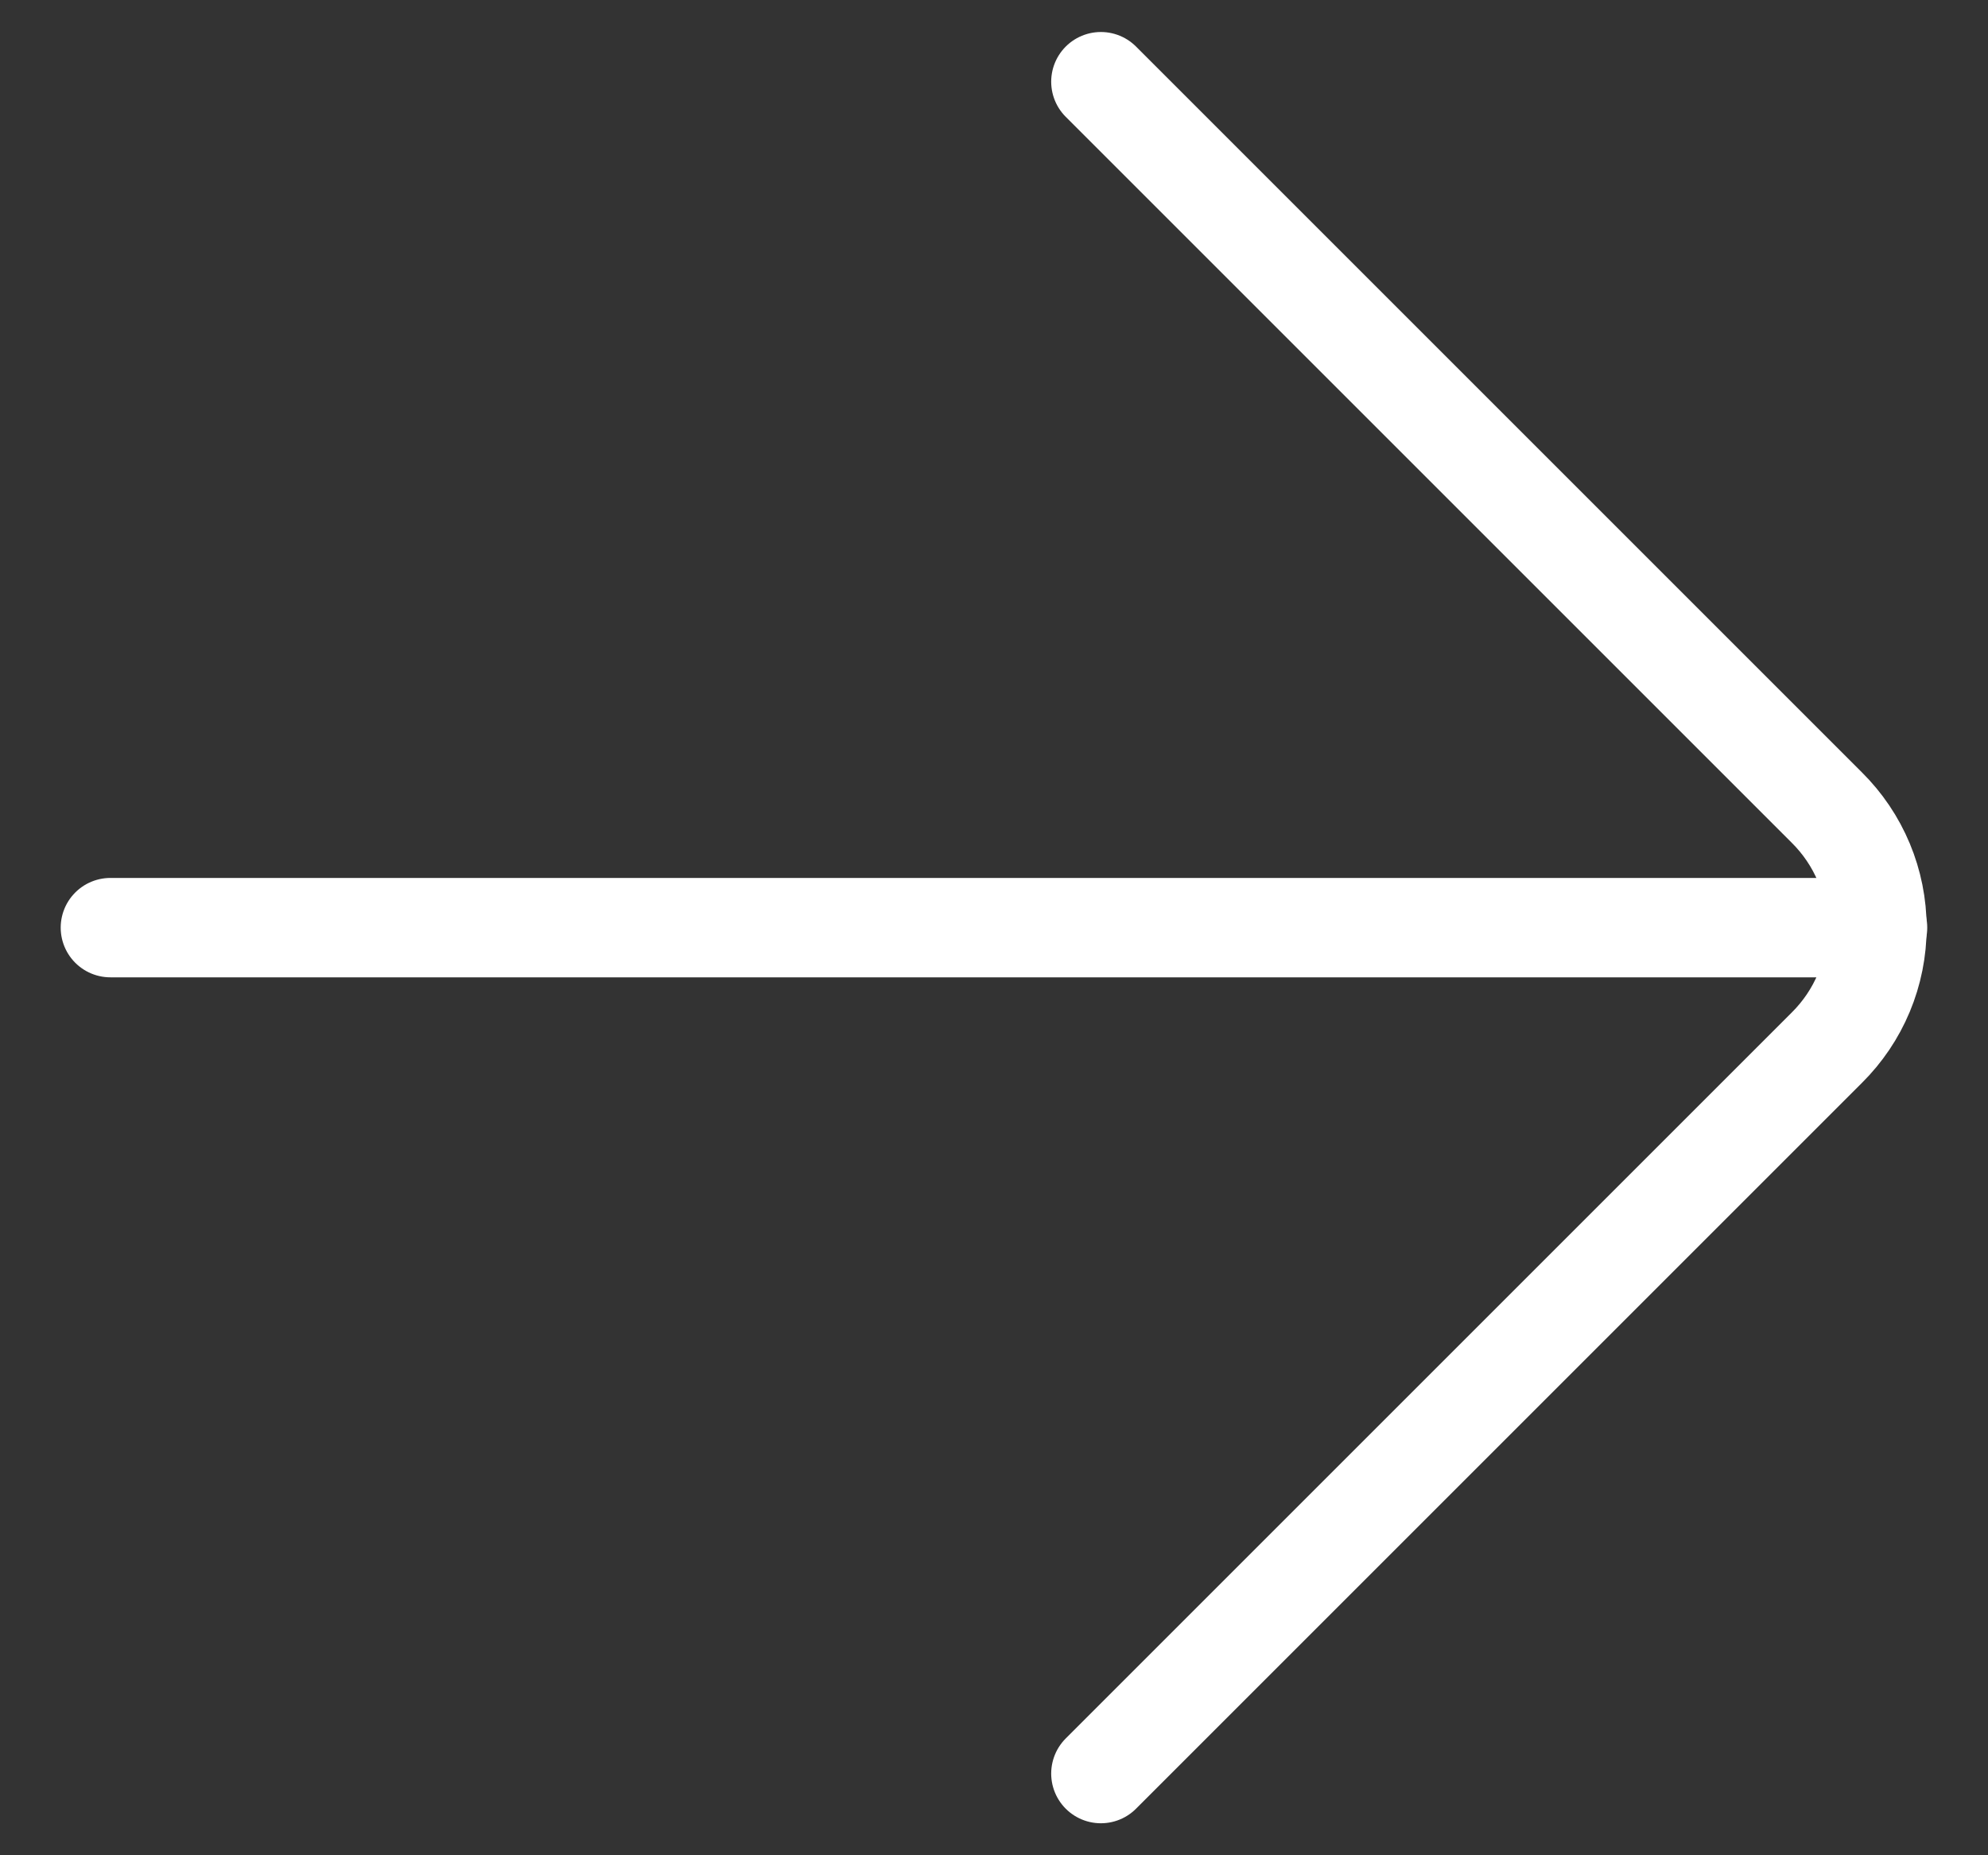 <svg width="30" height="28" viewBox="0 0 30 28" fill="none" xmlns="http://www.w3.org/2000/svg">
<rect x="0" y="0" width="30" height="28" fill="#333333" stroke="none"/>
<path d="M28.333 14H1.666" stroke="white" stroke-width="1.5" stroke-miterlimit="10" stroke-linecap="round"/>
<path d="M16.613 26.767L27.567 15.813C27.806 15.576 27.997 15.294 28.127 14.982C28.257 14.671 28.324 14.337 28.324 14C28.324 13.663 28.257 13.329 28.127 13.018C27.997 12.706 27.806 12.424 27.567 12.187L16.613 1.233" stroke="white" stroke-width="1.5" stroke-linecap="round" stroke-linejoin="round"/>
</svg>
